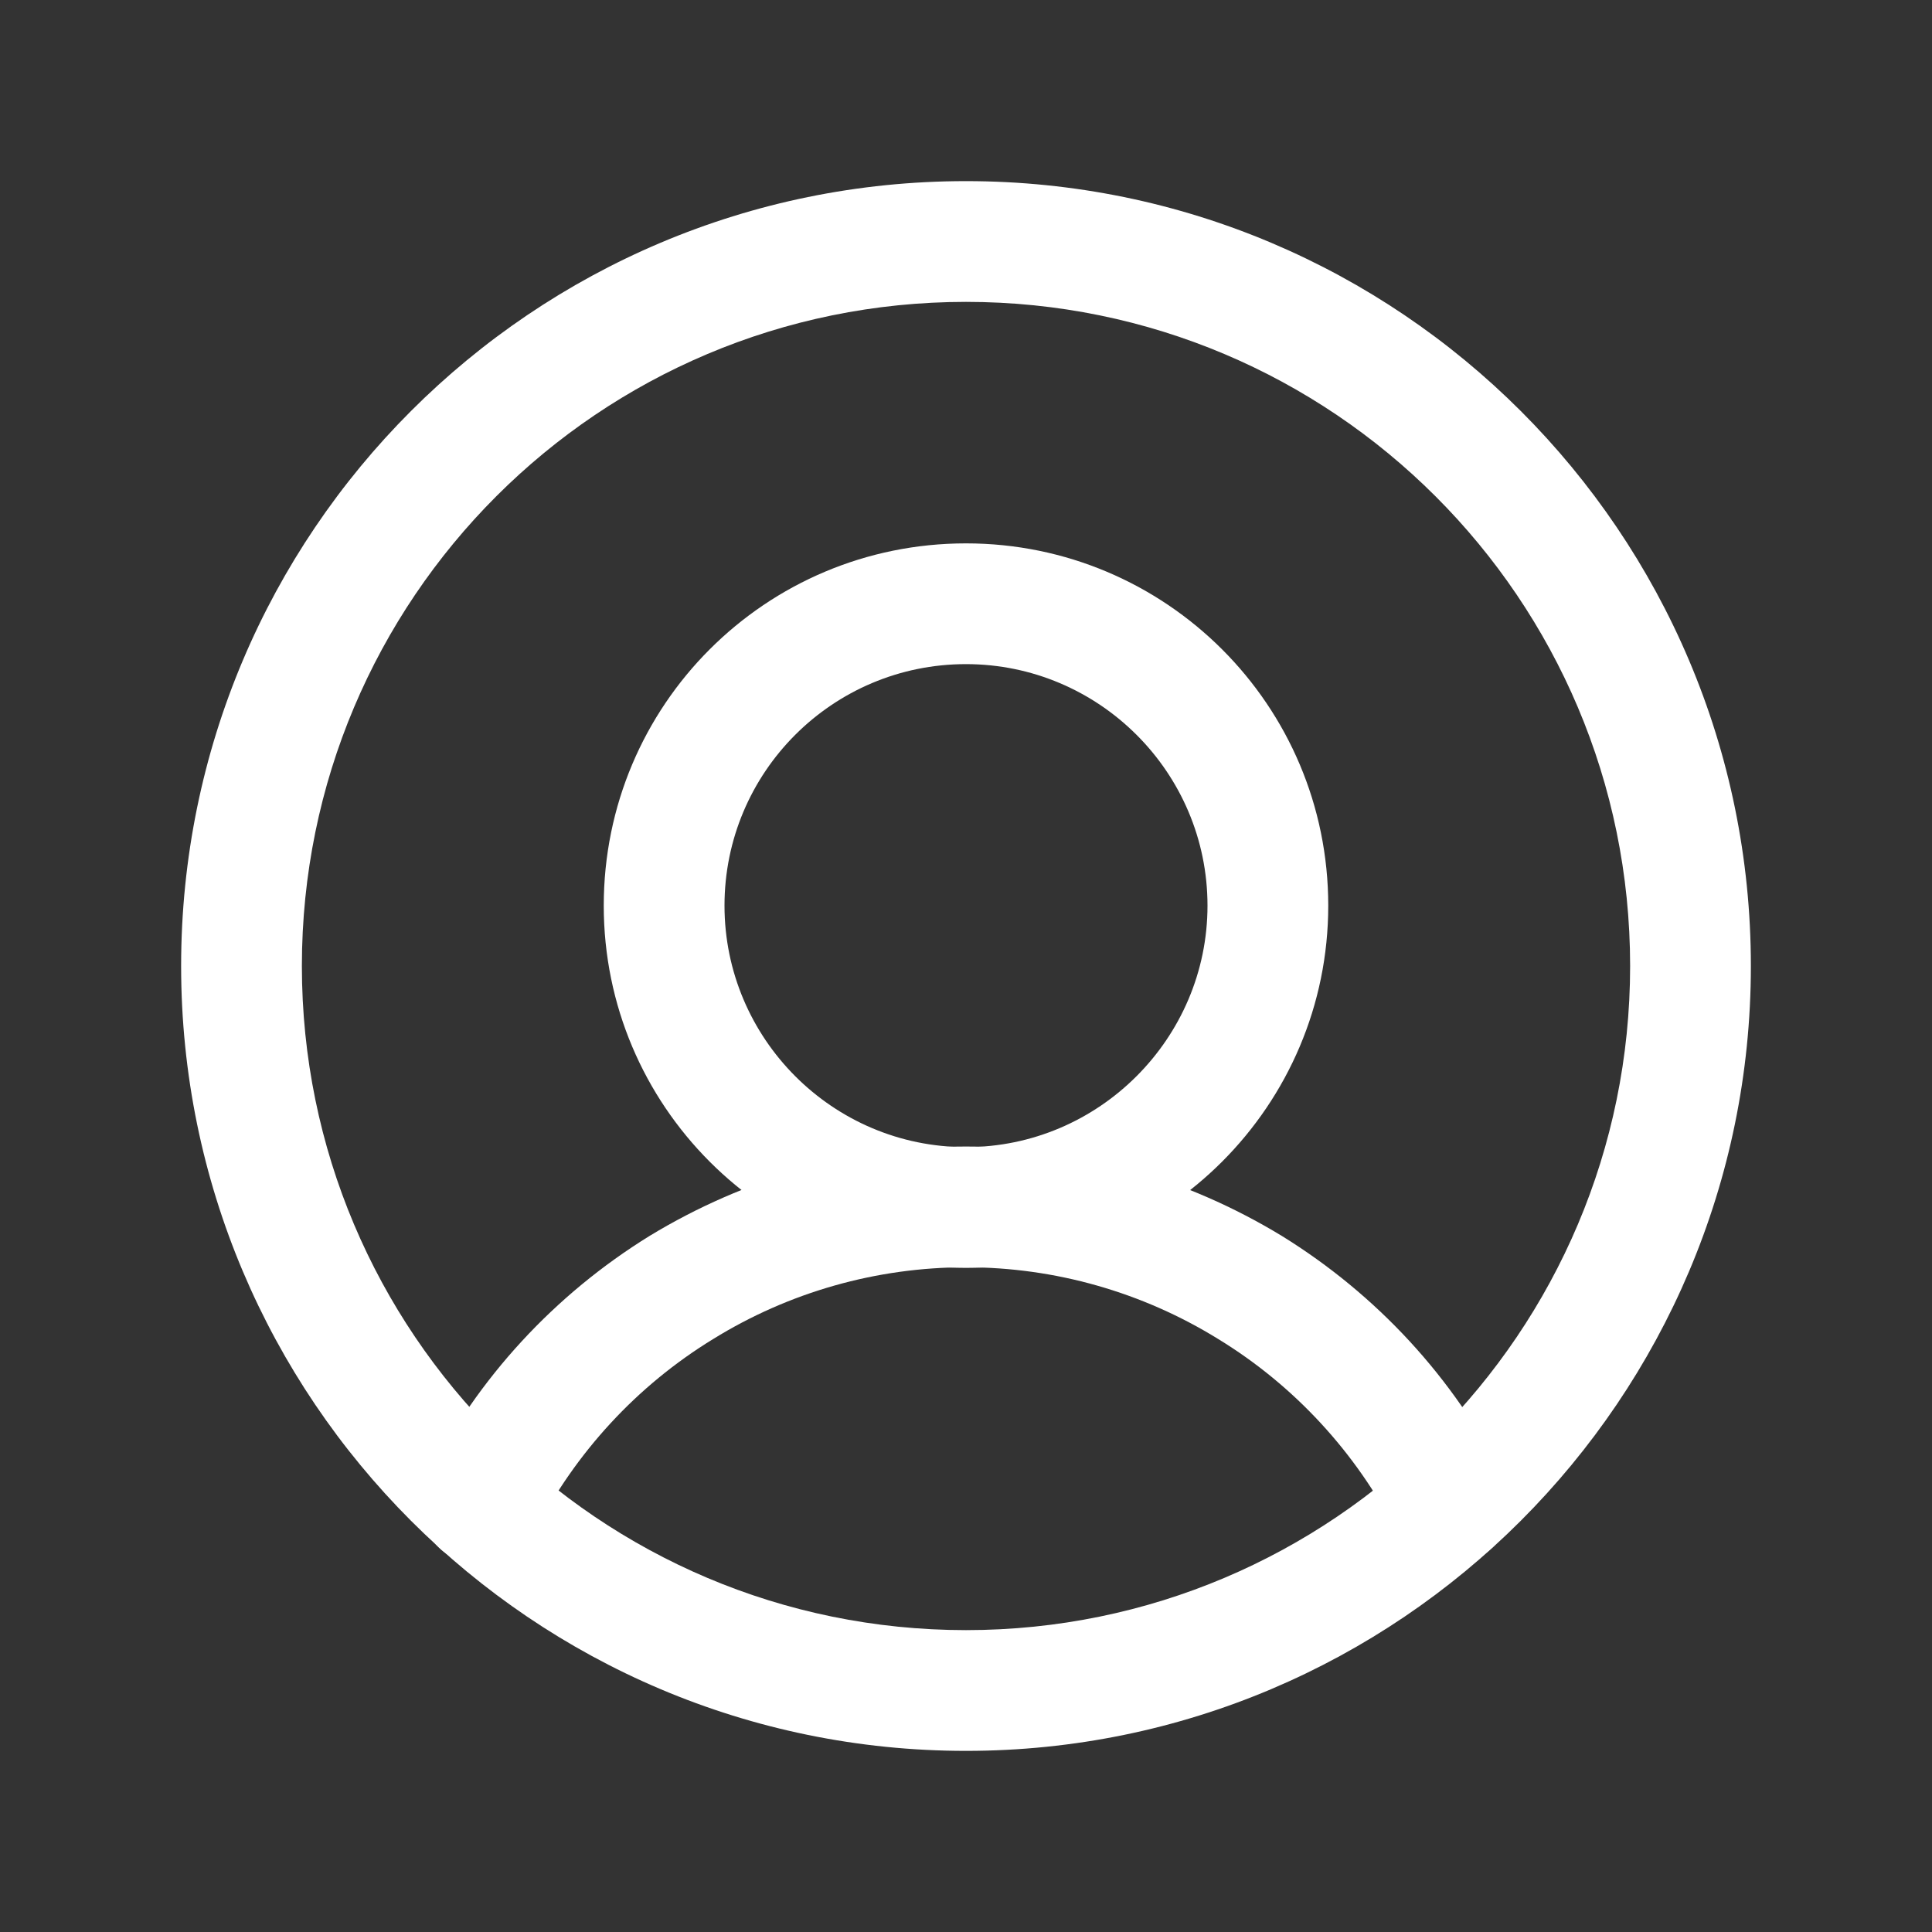 <svg width="32" height="32" viewBox="0 0 32 32" fill="none" xmlns="http://www.w3.org/2000/svg" xmlns:xlink="http://www.w3.org/1999/xlink">
	<rect x="0" y="0" width="32" height="32" fill="#333333" stroke="none"/>
	<desc>
			Created with Pixso.
	</desc>
	<defs/>
	<path id="Vector (Stroke)" d="M16 5C9.92 5 5 9.92 5 16C5 22.07 9.92 27 16 27C22.07 27 27 22.07 27 16C27 9.92 22.07 5 16 5ZM3 16C3 8.82 8.82 3 16 3C23.17 3 29 8.82 29 16C29 23.17 23.17 29 16 29C8.82 29 3 23.17 3 16Z" fill="#FFFFFF" fill-opacity="1" fill-rule="evenodd"/>
	<path id="Vector (Stroke)" d="M16 11C13.79 11 12 12.79 12 15C12 17.2 13.79 19 16 19C18.2 19 20 17.2 20 15C20 12.79 18.2 11 16 11ZM10 15C10 11.68 12.68 9 16 9C19.31 9 22 11.68 22 15C22 18.31 19.31 21 16 21C12.68 21 10 18.31 10 15Z" fill="#FFFFFF" fill-opacity="1" fill-rule="evenodd"/>
	<path id="Vector (Stroke)" d="M16 20.99C14.52 20.99 13.07 21.4 11.81 22.18C10.55 22.95 9.53 24.06 8.86 25.37C8.61 25.87 8.01 26.06 7.52 25.81C7.02 25.56 6.83 24.96 7.08 24.47C7.91 22.82 9.19 21.44 10.76 20.47C12.34 19.51 14.15 18.99 16 18.99C17.84 18.99 19.65 19.51 21.23 20.47C22.8 21.44 24.08 22.82 24.91 24.47C25.16 24.96 24.96 25.56 24.47 25.81C23.98 26.06 23.38 25.87 23.13 25.37C22.46 24.06 21.44 22.95 20.18 22.18C18.92 21.4 17.47 20.99 16 20.99Z" fill="#FFFFFF" fill-opacity="1" fill-rule="evenodd"/>
</svg>
